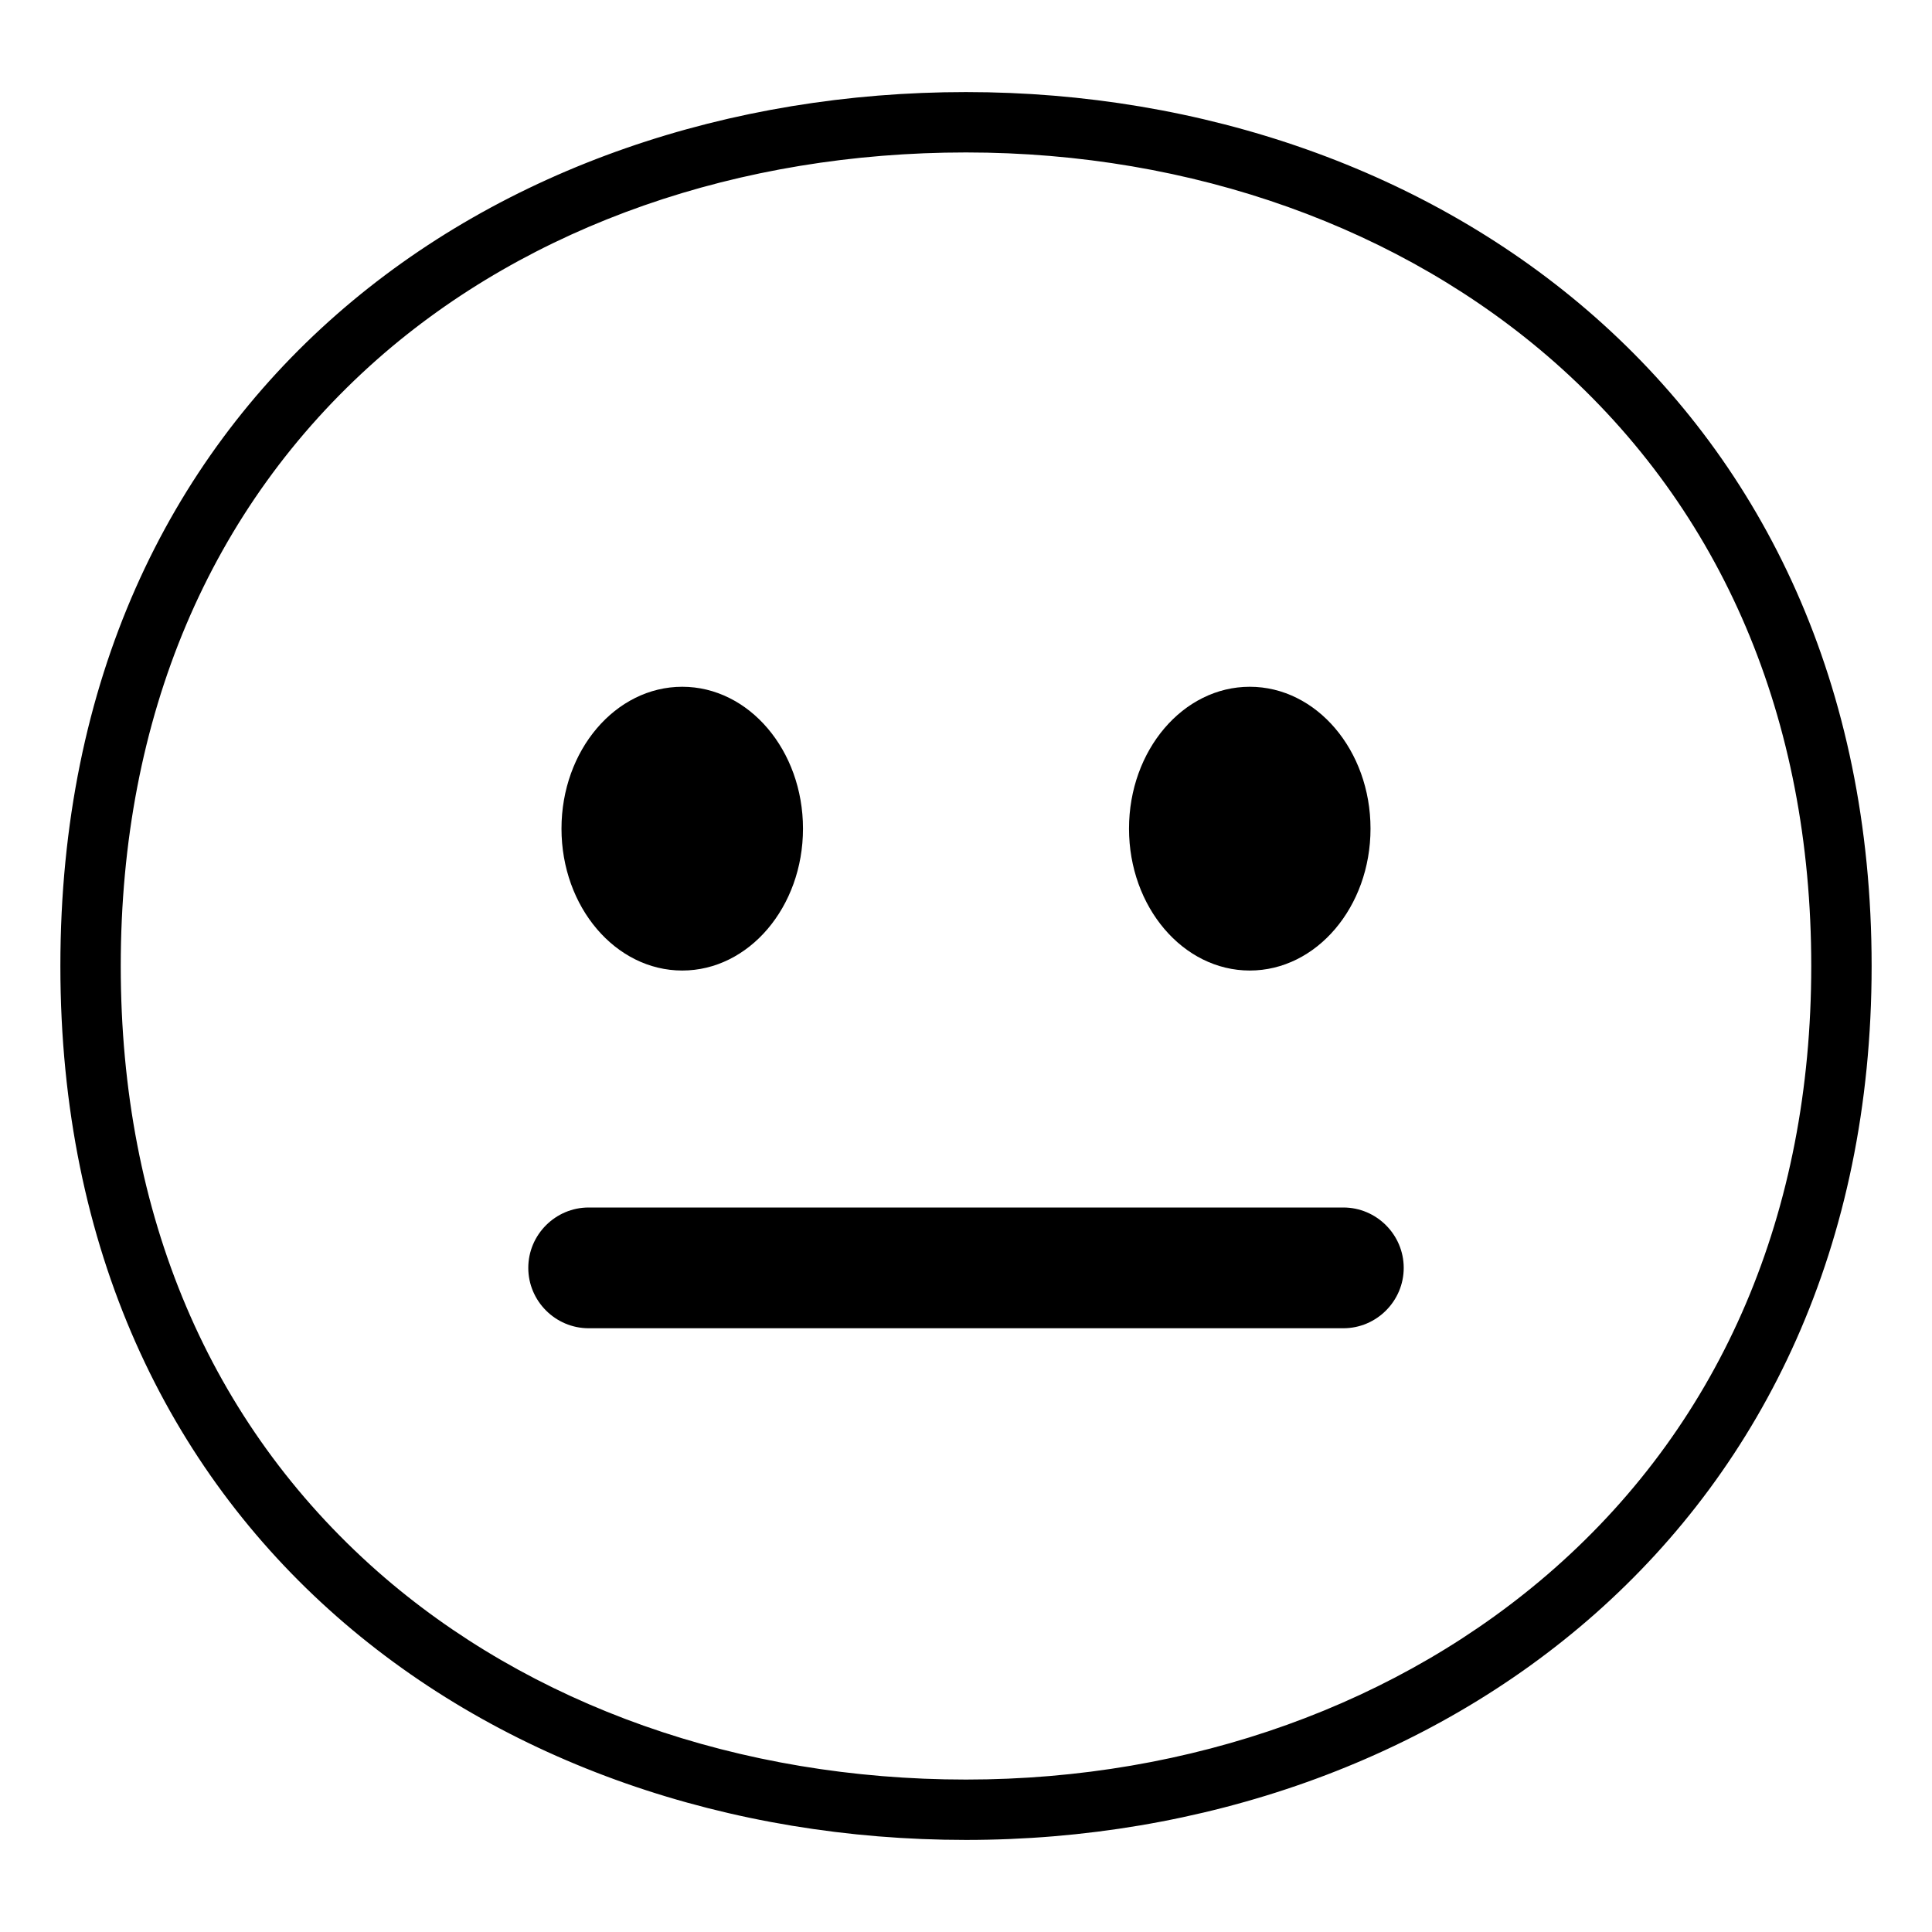 <svg width="128" height="128" xmlns="http://www.w3.org/2000/svg">
  <g>
    <path d="M64,6.1C32.8,6.1,4,26.1,4,64c0,37.7,28.8,57.9,60,57.9s60-20.7,60-57.9C124,26.6,95.2,6.1,64,6.1z M103,103.9 c-10.2,9-24.1,14-39,14c-15,0-28.9-4.9-39-13.8C13.9,94.3,8,80.5,8,64s5.9-30.4,17-40.2c10.1-8.9,24-13.7,39-13.7s28.9,5,39,13.9 c11.1,9.8,17,23.6,17,40C120,80.3,114.1,94.1,103,103.9z"/>
    <path d="M89,80H39c-2.2,0-4,1.8-4,4s1.8,4,4,4h50c2.2,0,4-1.8,4-4S91.2,80,89,80z"/>
    <ellipse cx="82.8" cy="54.9" rx="8" ry="9.4"/>
    <ellipse cx="45.2" cy="54.9" rx="8" ry="9.4"/>
  </g>
</svg>